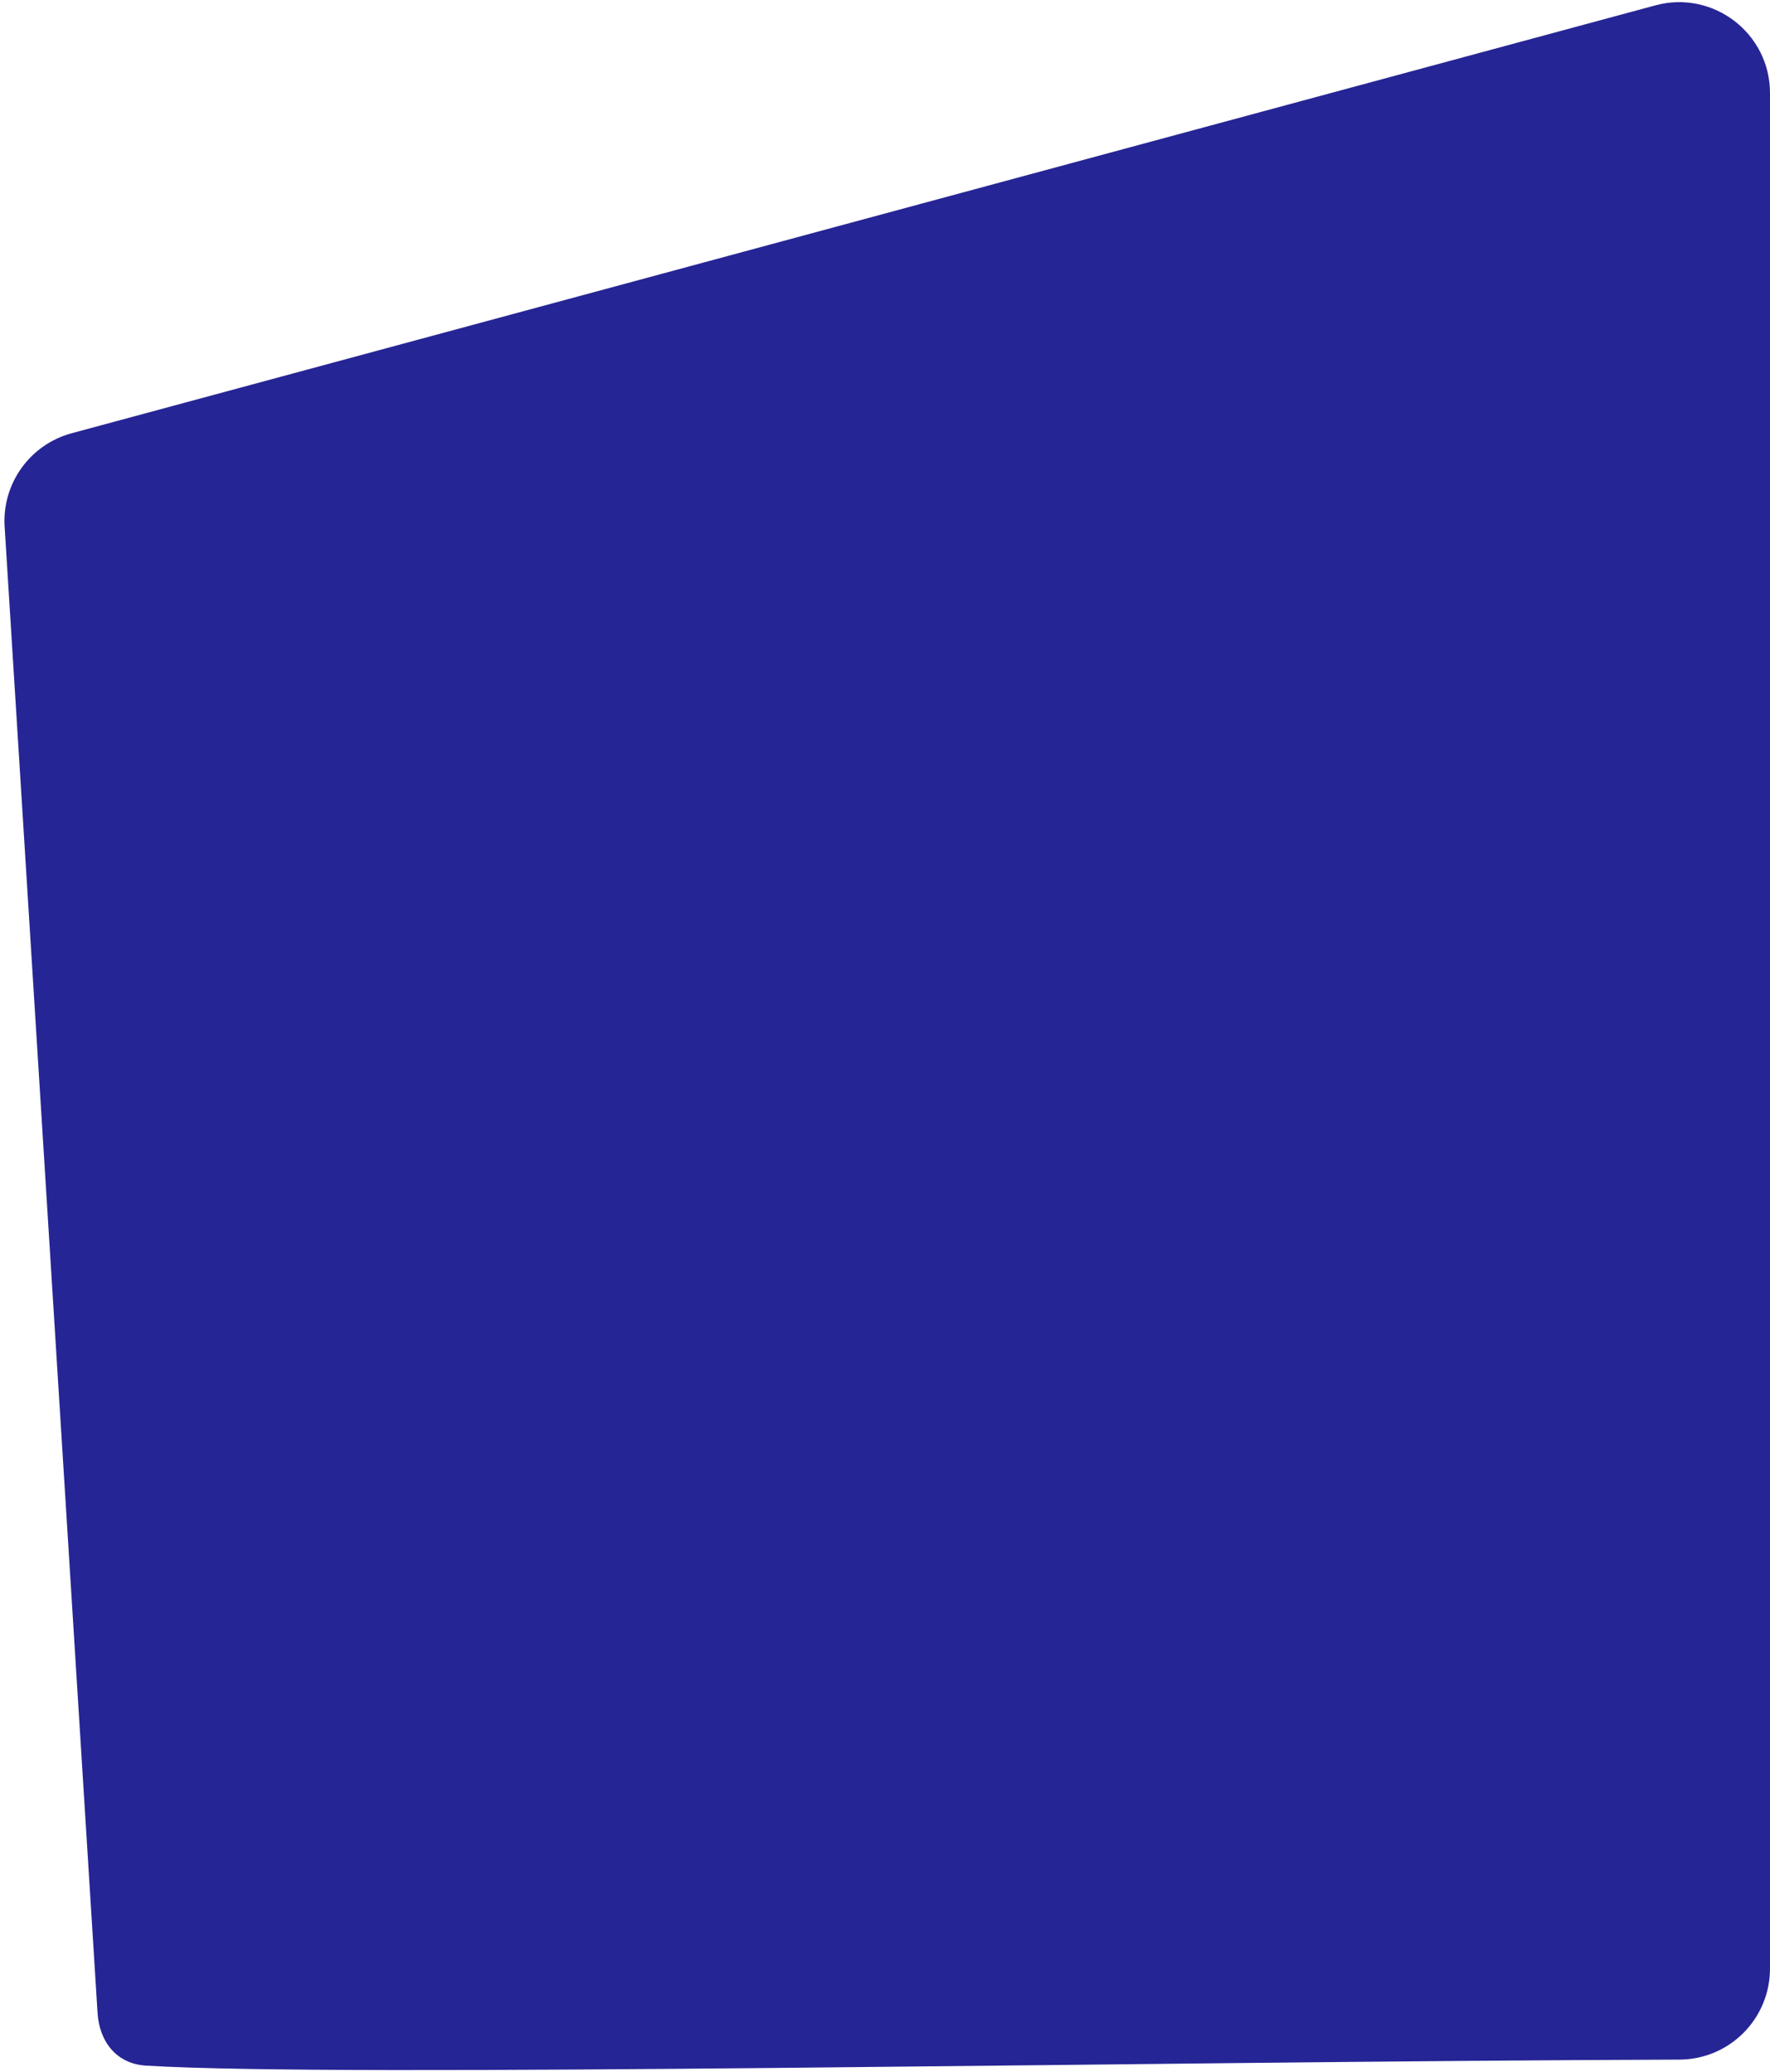 <svg width="370" height="433" viewBox="0 0 370 433" fill="none" xmlns="http://www.w3.org/2000/svg">
<path d="M351.054 430.459C238.136 430.838 72.177 434.252 30.525 431.718C24.404 431.345 20.773 426.794 20.39 420.674L0.968 110.079C0.405 101.068 6.26 92.905 14.976 90.55L346.045 1.118C358.121 -2.145 370 6.951 370 19.46V411.425C370 421.919 361.548 430.424 351.054 430.459Z" fill="#262595"/>
</svg>

